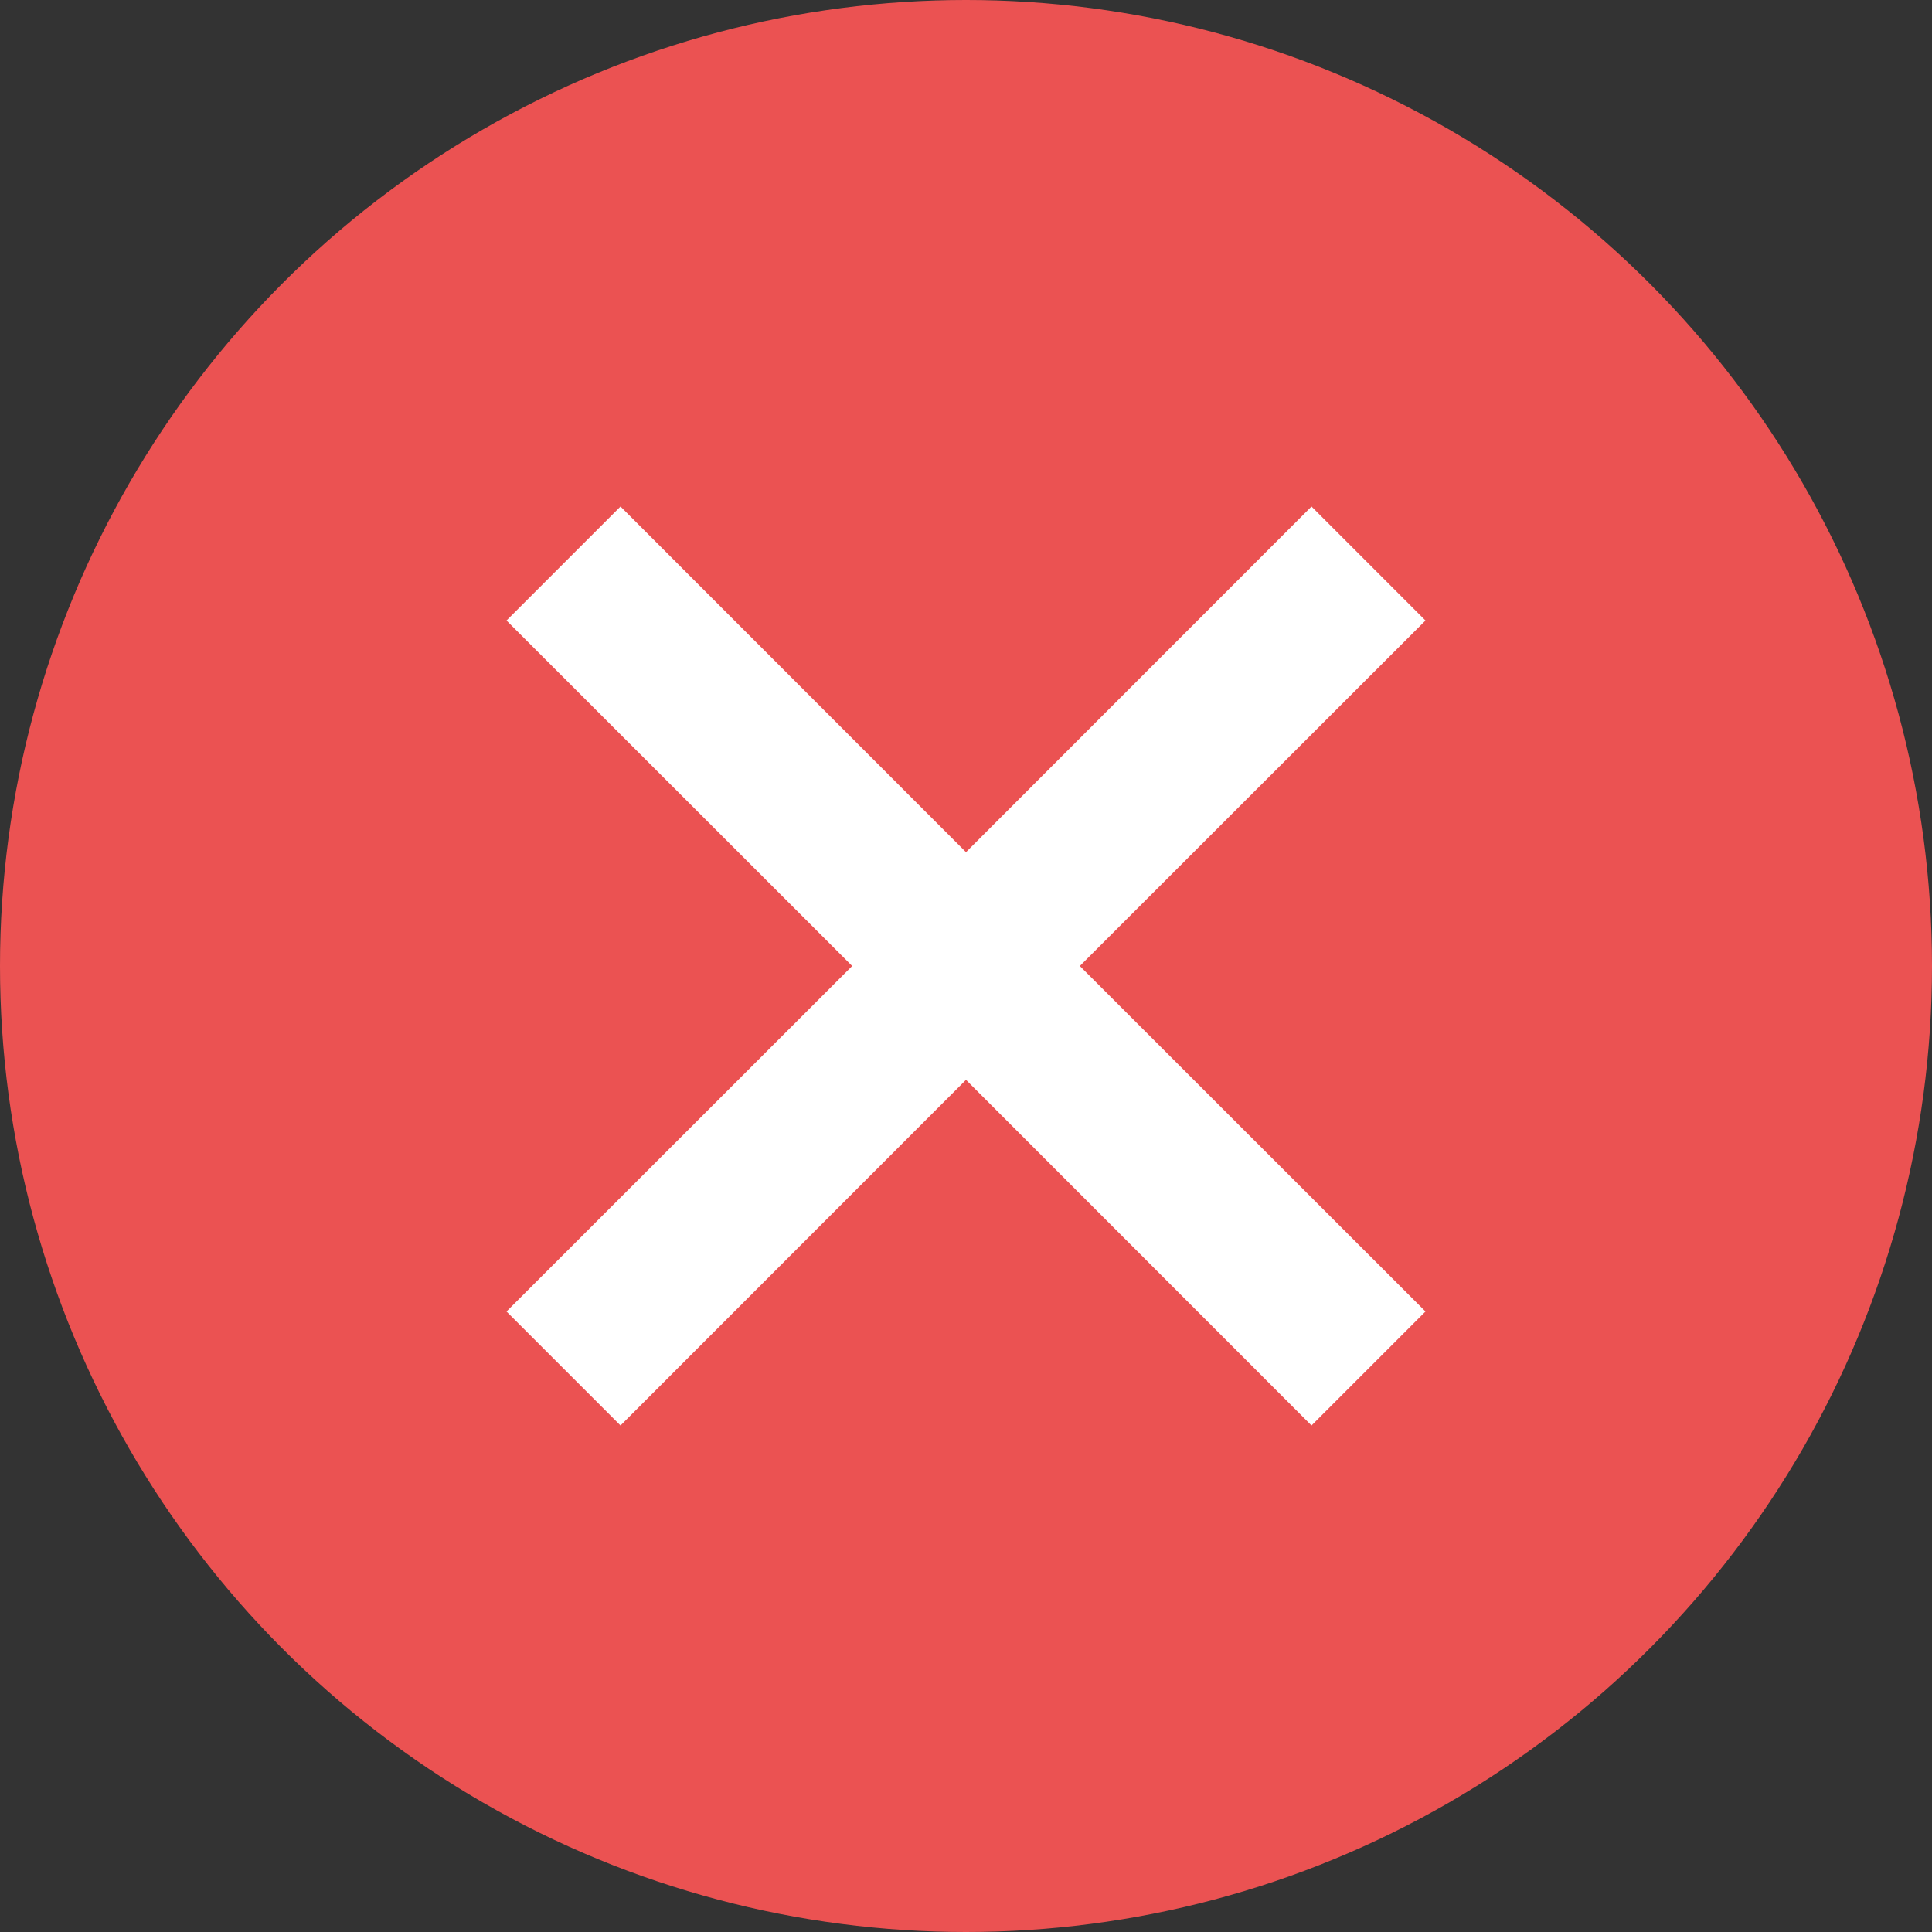 <svg width="12" height="12" viewBox="0 0 12 12" fill="none" xmlns="http://www.w3.org/2000/svg">
<rect x="0" y="0" width="12" height="12" fill="#333333" stroke="none"/>
<circle cx="6" cy="6" r="6" fill="#EB5252"/>
<path d="M5.293 6L3.146 3.854L3.854 3.146L6 5.293L8.146 3.146L8.854 3.854L6.707 6L8.854 8.146L8.146 8.854L6 6.707L3.854 8.854L3.146 8.146L5.293 6Z" fill="white"/>
</svg>
